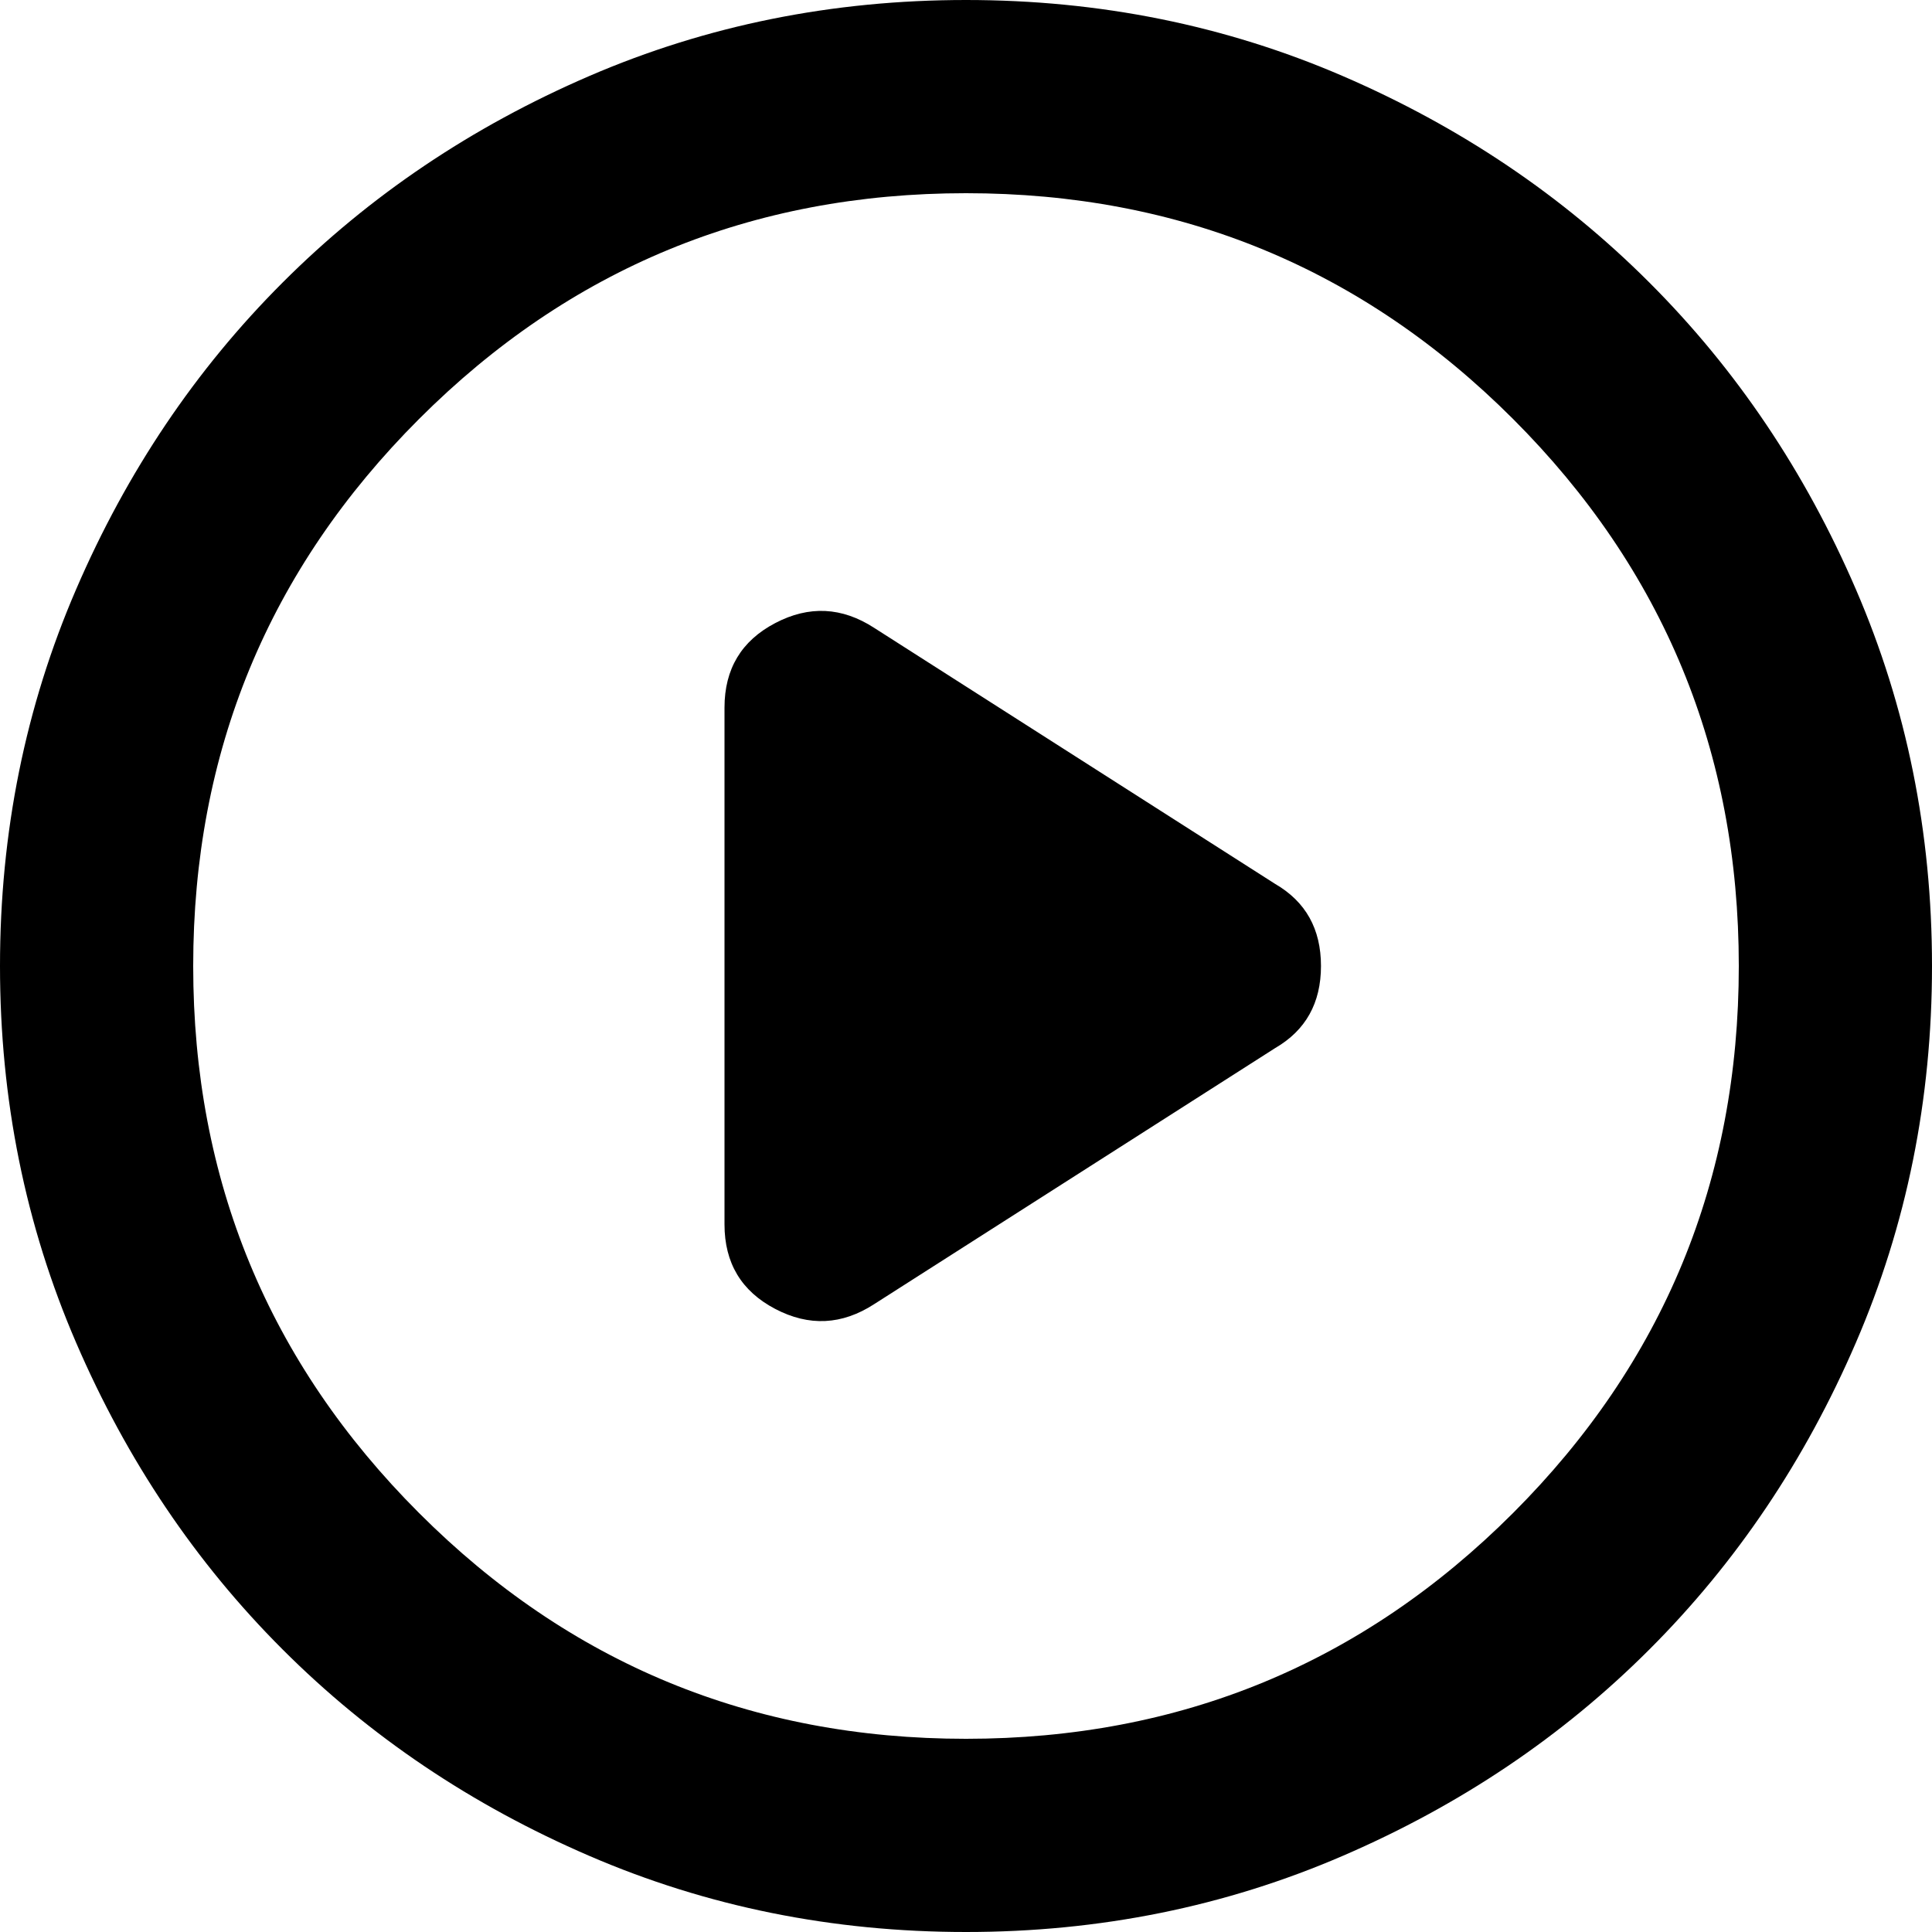 <svg width="34" height="34" viewBox="0 0 34 34" fill="none" xmlns="http://www.w3.org/2000/svg">
<path d="M12.75 12.453V21.547C12.75 22.227 13.047 22.723 13.643 23.035C14.238 23.347 14.818 23.318 15.385 22.95L22.44 18.445C22.978 18.133 23.247 17.652 23.247 17C23.247 16.348 22.978 15.867 22.44 15.555L15.385 11.05C14.818 10.682 14.238 10.653 13.643 10.965C13.047 11.277 12.75 11.773 12.75 12.453ZM17 34C14.648 34 12.438 33.553 10.37 32.66C8.302 31.768 6.503 30.558 4.973 29.027C3.442 27.497 2.232 25.698 1.34 23.63C0.447 21.562 0 19.352 0 17C0 14.648 0.447 12.438 1.34 10.37C2.232 8.302 3.442 6.503 4.973 4.973C6.503 3.442 8.302 2.231 10.37 1.338C12.438 0.446 14.648 0 17 0C19.352 0 21.562 0.446 23.63 1.338C25.698 2.231 27.497 3.442 29.027 4.973C30.558 6.503 31.768 8.302 32.66 10.37C33.553 12.438 34 14.648 34 17C34 19.352 33.553 21.562 32.66 23.63C31.768 25.698 30.558 27.497 29.027 29.027C27.497 30.558 25.698 31.768 23.63 32.66C21.562 33.553 19.352 34 17 34ZM17 30.6C20.768 30.6 23.977 29.276 26.627 26.627C29.276 23.977 30.6 20.768 30.6 17C30.6 13.232 29.276 10.023 26.627 7.373C23.977 4.724 20.768 3.4 17 3.4C13.232 3.4 10.023 4.724 7.375 7.373C4.725 10.023 3.4 13.232 3.4 17C3.4 20.768 4.725 23.977 7.375 26.627C10.023 29.276 13.232 30.6 17 30.6Z" fill="black"/>
</svg>
